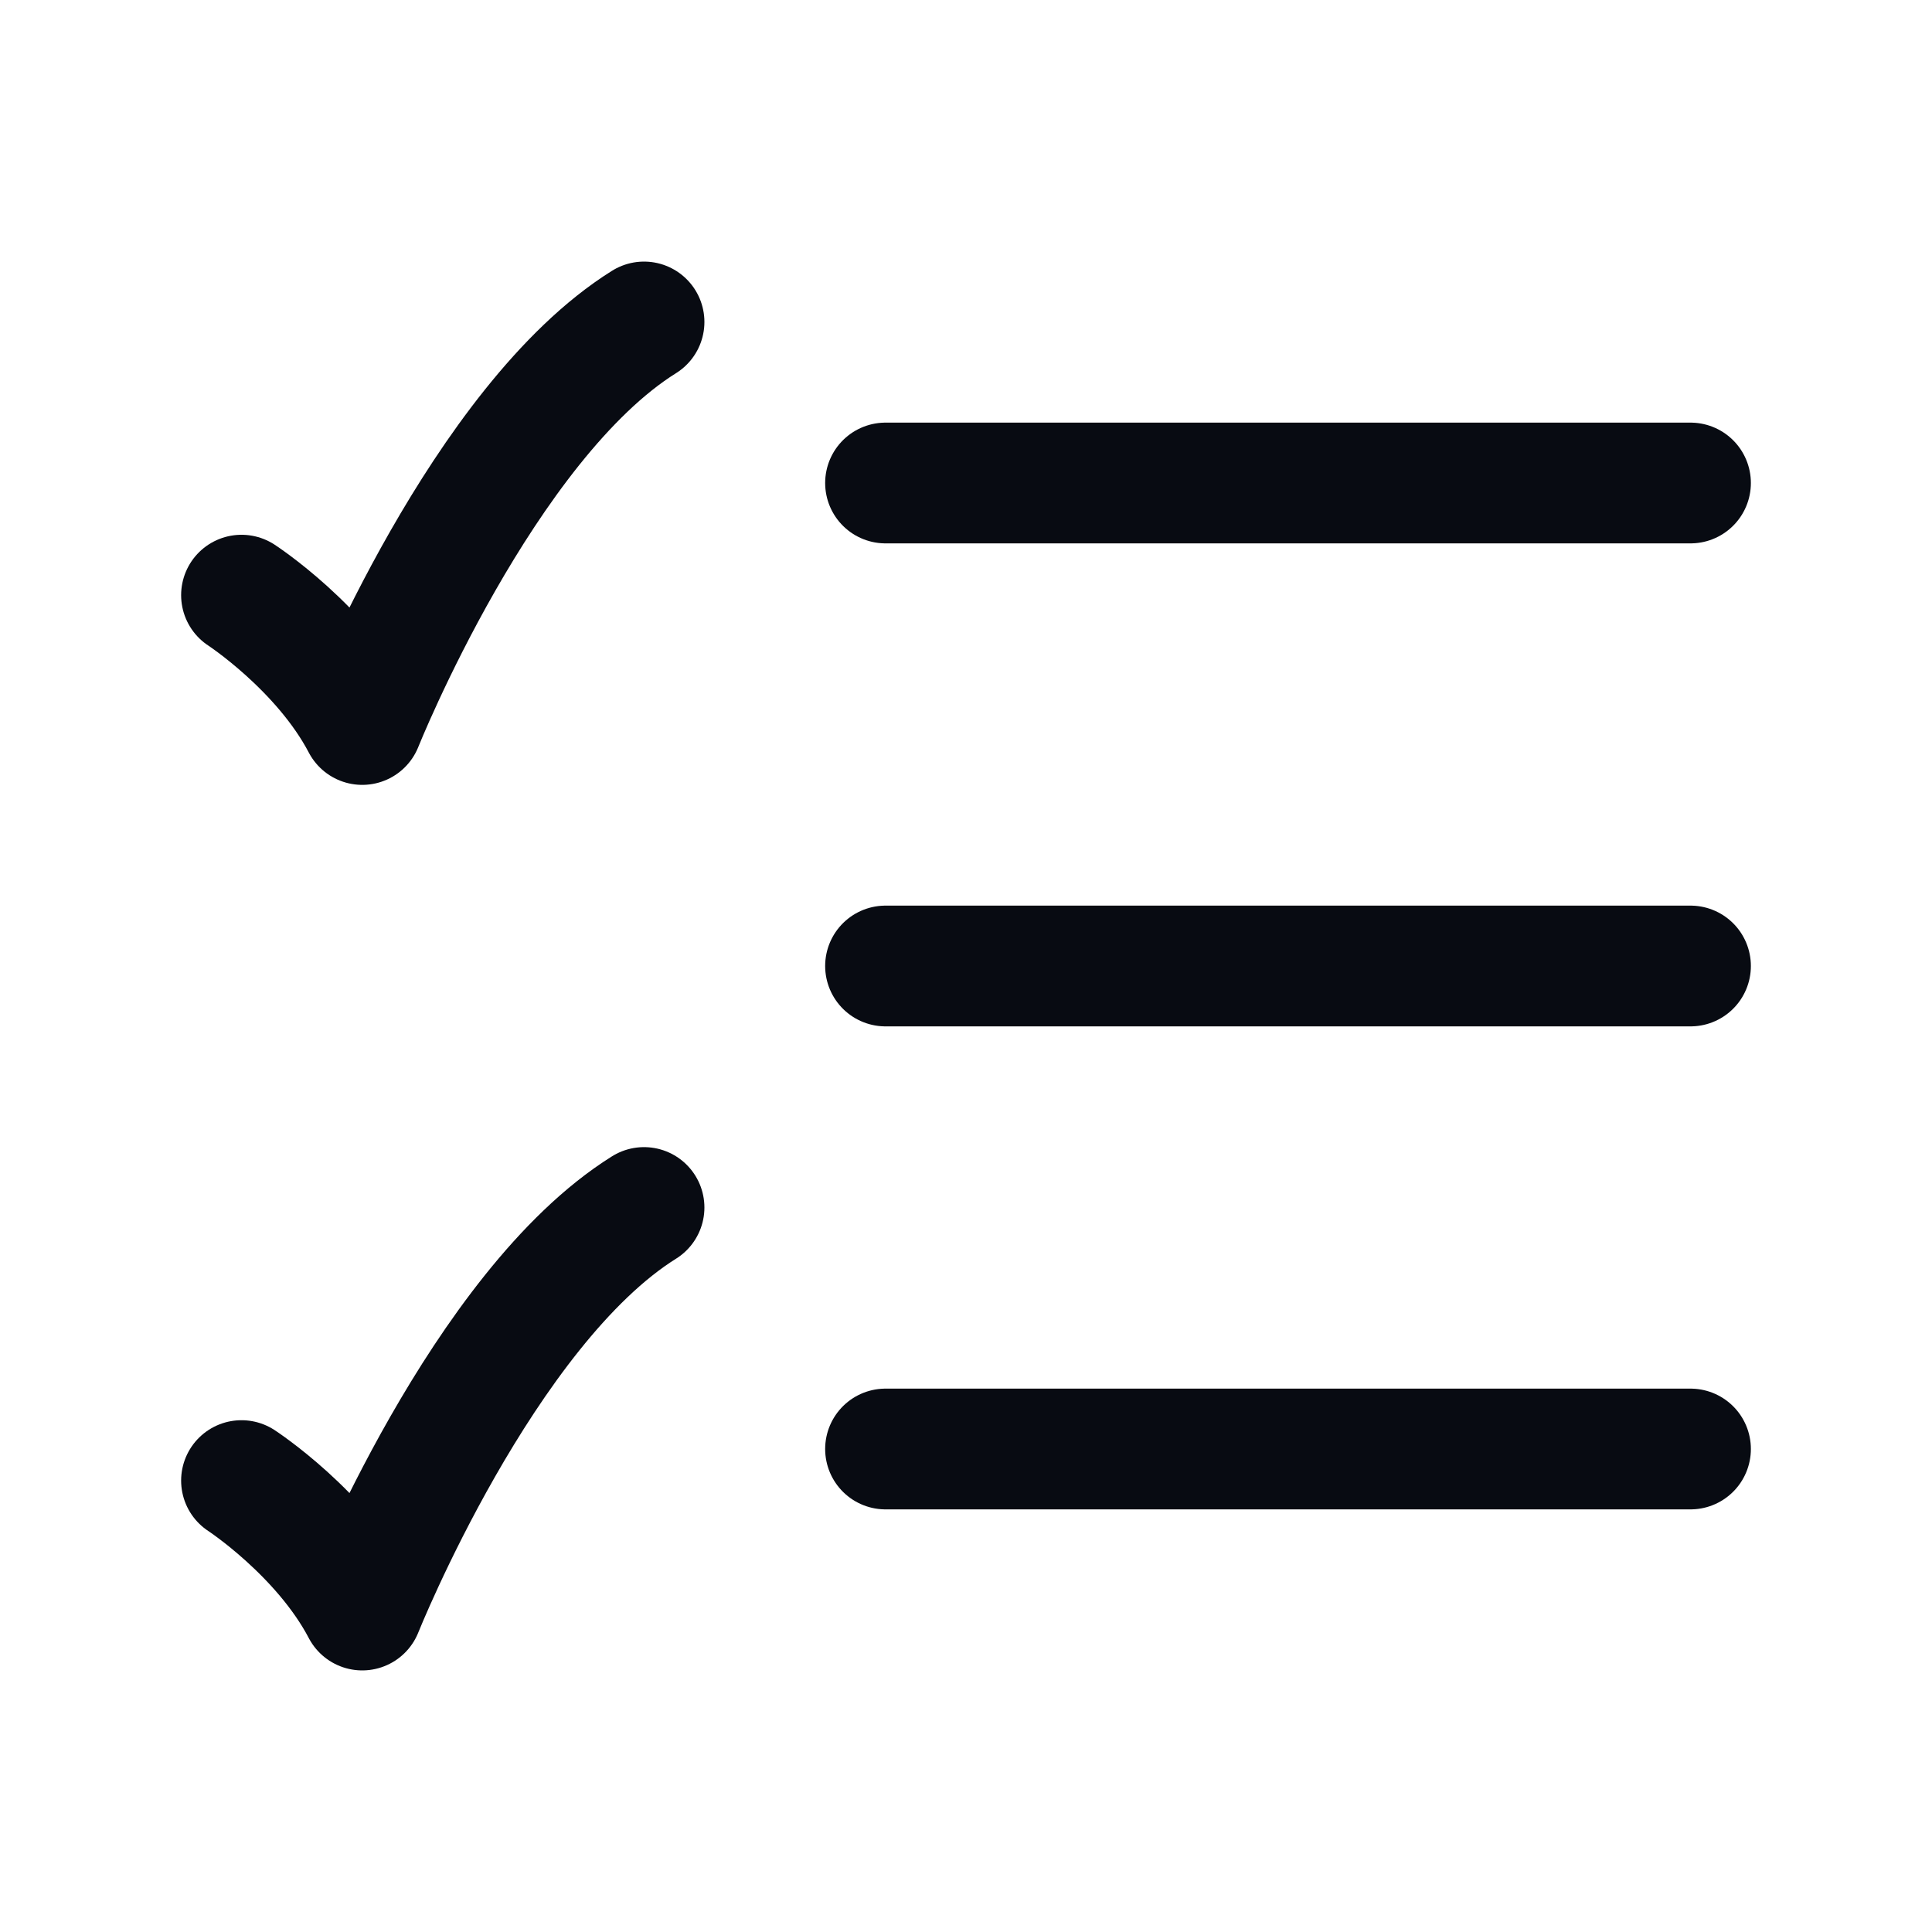<svg width="20" height="20" viewBox="0 0 20 20" fill="none" xmlns="http://www.w3.org/2000/svg">
<path d="M9.167 5H17.5" stroke="#080B12" stroke-width="1.25" stroke-linecap="round"/>
<path d="M9.167 10H17.5" stroke="#080B12" stroke-width="1.25" stroke-linecap="round"/>
<path d="M9.167 15H17.5" stroke="#080B12" stroke-width="1.25" stroke-linecap="round"/>
<path d="M2.5 6.161C2.5 6.161 3.333 6.704 3.75 7.5C3.75 7.5 5 4.375 6.667 3.333" stroke="#080B12" stroke-width="1.25" stroke-linecap="round" stroke-linejoin="round"/>
<path d="M2.5 15.327C2.5 15.327 3.333 15.871 3.75 16.667C3.75 16.667 5 13.542 6.667 12.5" stroke="#080B12" stroke-width="1.25" stroke-linecap="round" stroke-linejoin="round"/>
</svg>
